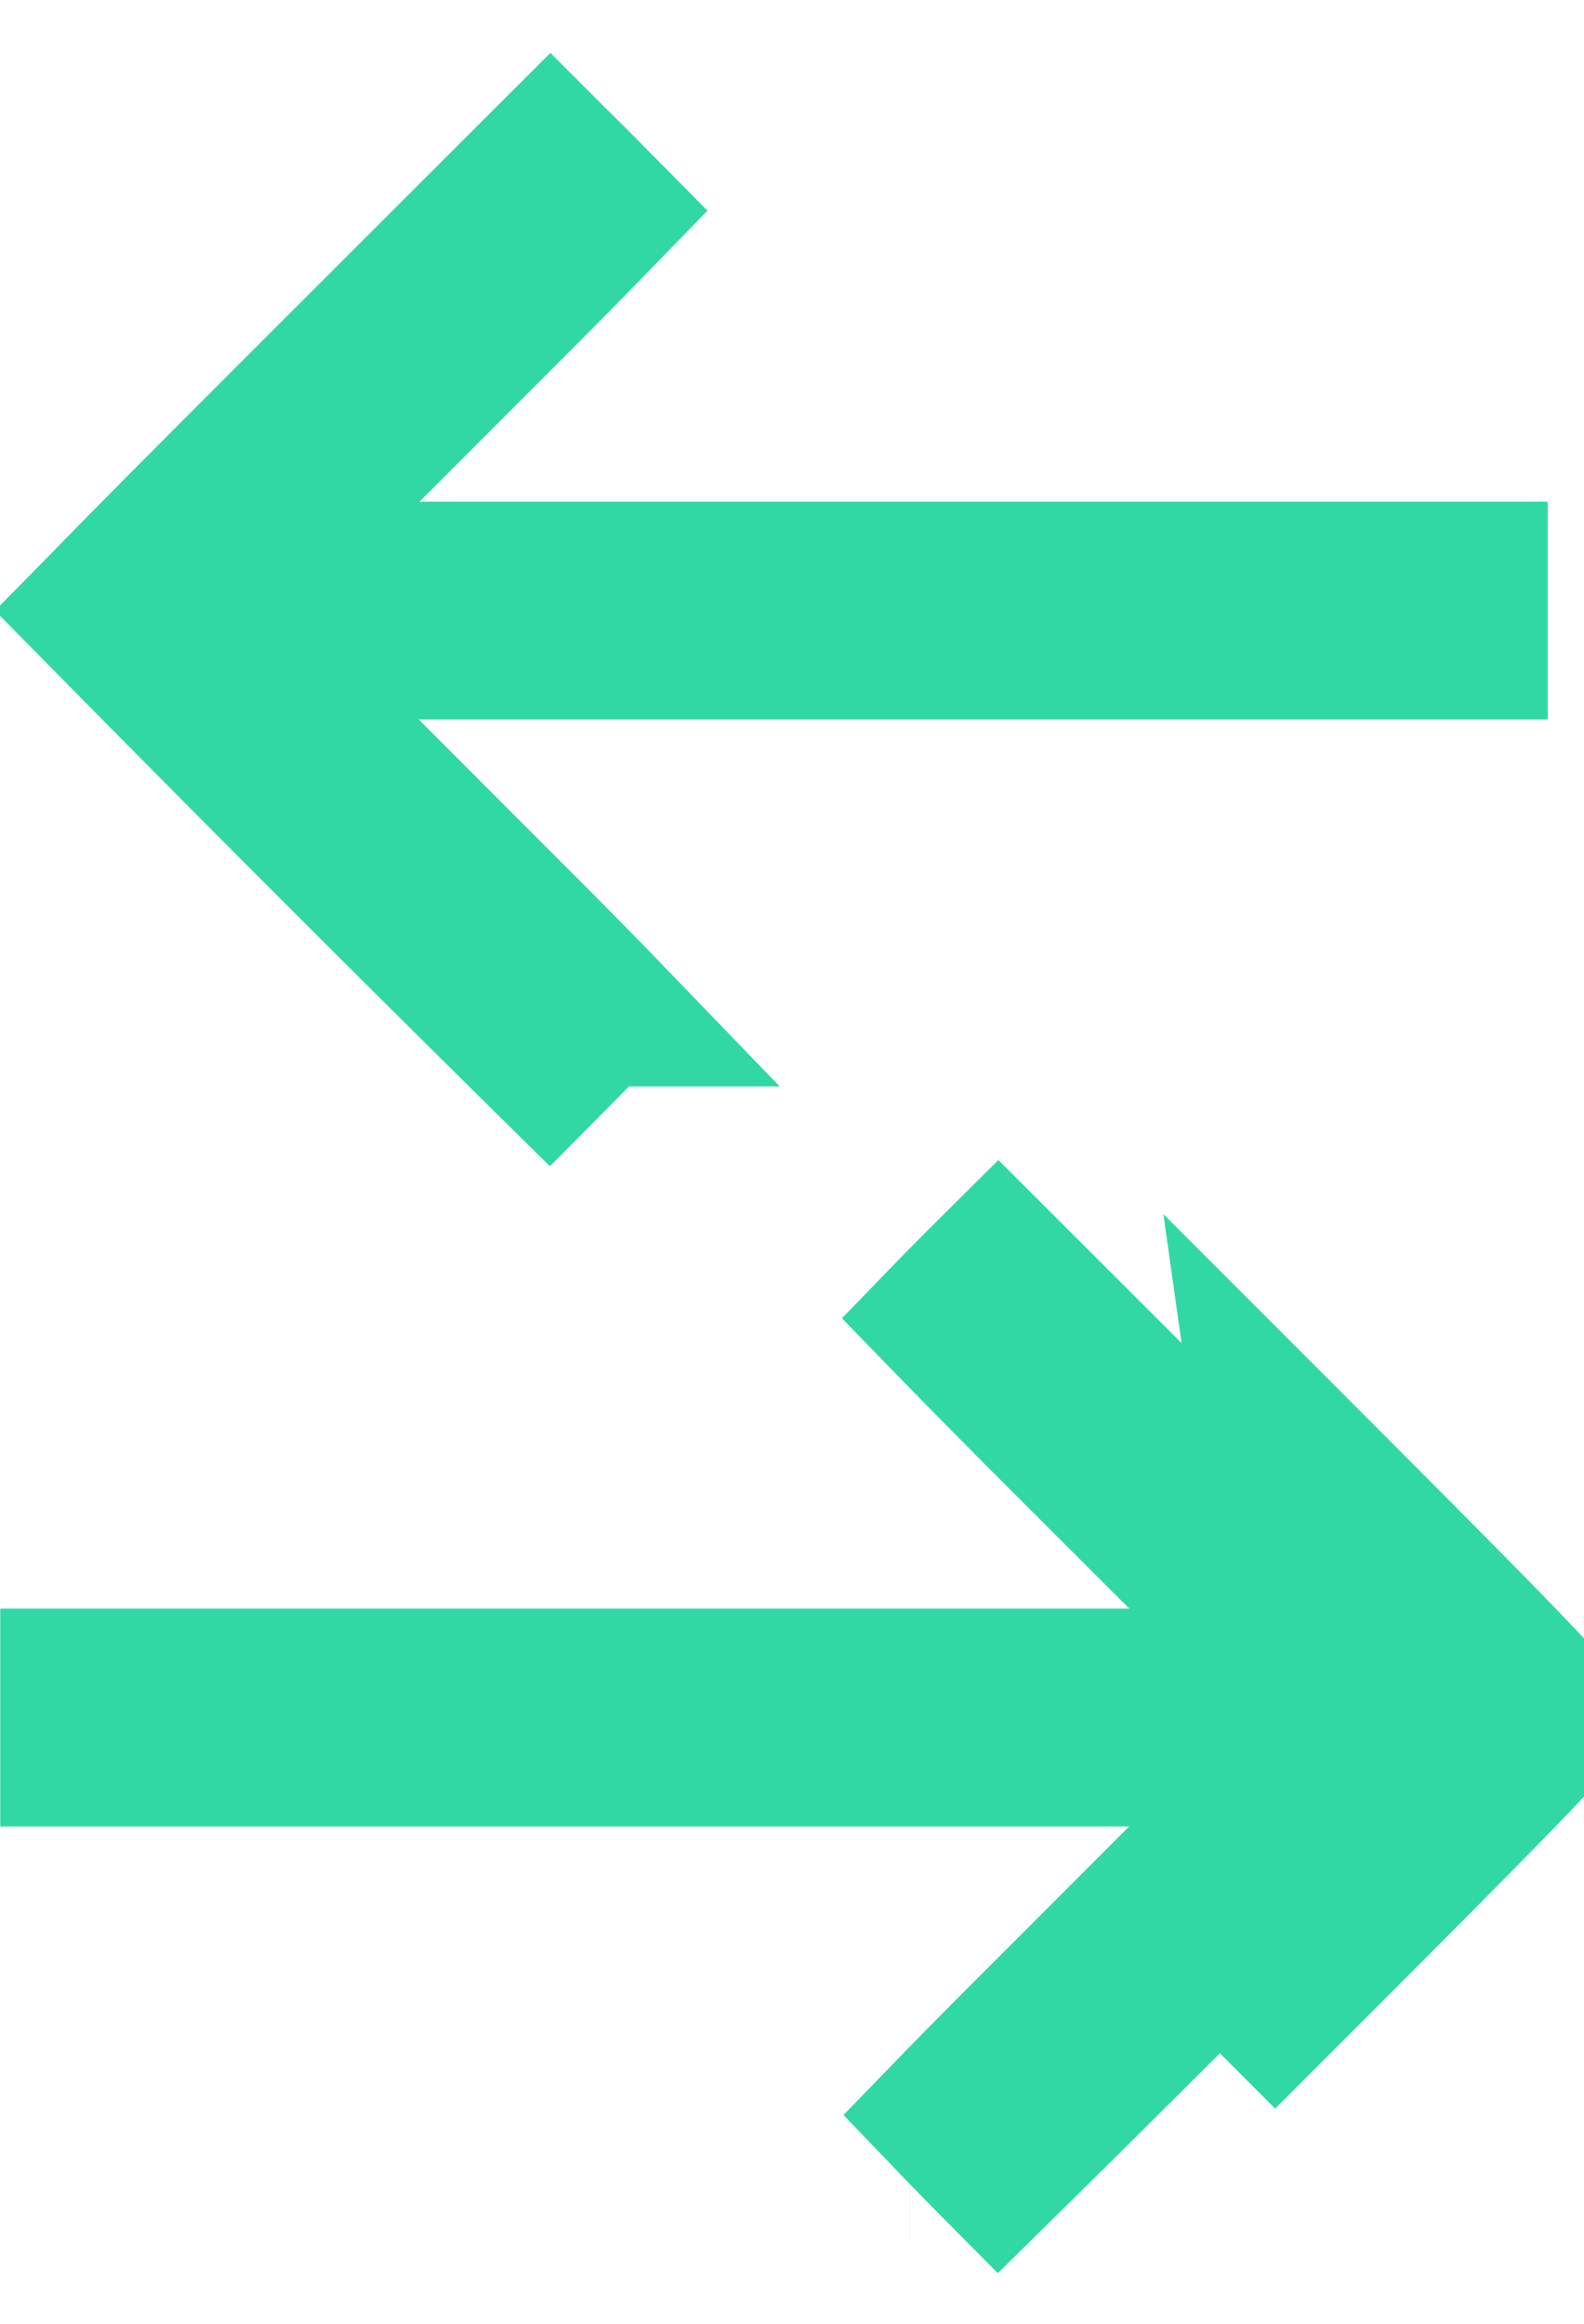 <svg viewBox="0 0 15 22" fill="none" xmlns="http://www.w3.org/2000/svg">
    <path d="M12.479 16.552l-1.263 1.262-1.338 1.339c-.345.344-.64.643-.863.873a36.688 36.688 0 00.44.451l.266-.262c.473-.467 1.121-1.112 1.832-1.822 0 0 0 0 0 0m.926-1.841l-.42-2.969c2.07 2.071 2.6 2.619 2.6 2.677 0 .059-.53.604-2.583 2.657l-.523-.524m.926-1.841H.742v-.583H12.48l-1.263-1.263L9.88 13.37s0 0 0 0c-.336-.338-.644-.65-.877-.89.092-.095.2-.203.313-.318l.137-.136 2.083 2.081.944 2.446zm-.926 1.841a245.97 245.97 0 002.117-2.133m-2.117 2.133l2.117-2.133m0 0c.157.162.26.27.322.34l.05.058h0l-.01-.012a.528.528 0 01-.066-.131.72.72 0 01.067-.641l.009-.013h0a13.21 13.21 0 01-.371.398zm0 0a229.692 229.692 0 00-2.135-2.153l2.136 2.153zm-5.056 4.193s0 0 0 0h-.001s0 0 0 0zM3.449 4.227L2.186 5.489h11.731v.583H2.18l1.263 1.263L4.78 8.673c.345.345.64.643.862.873a37.476 37.476 0 01-.44.451A439.893 439.893 0 01.99 5.781l.066-.067c.388-.4 1.037-1.051 2.073-2.087l2.083-2.081.136.136.003.002c.114.113.22.221.313.315-.233.24-.541.553-.878.89L3.45 4.226z" fill="#31D8A4" stroke="#31D8A4" stroke-width="1.479"/>
</svg>
